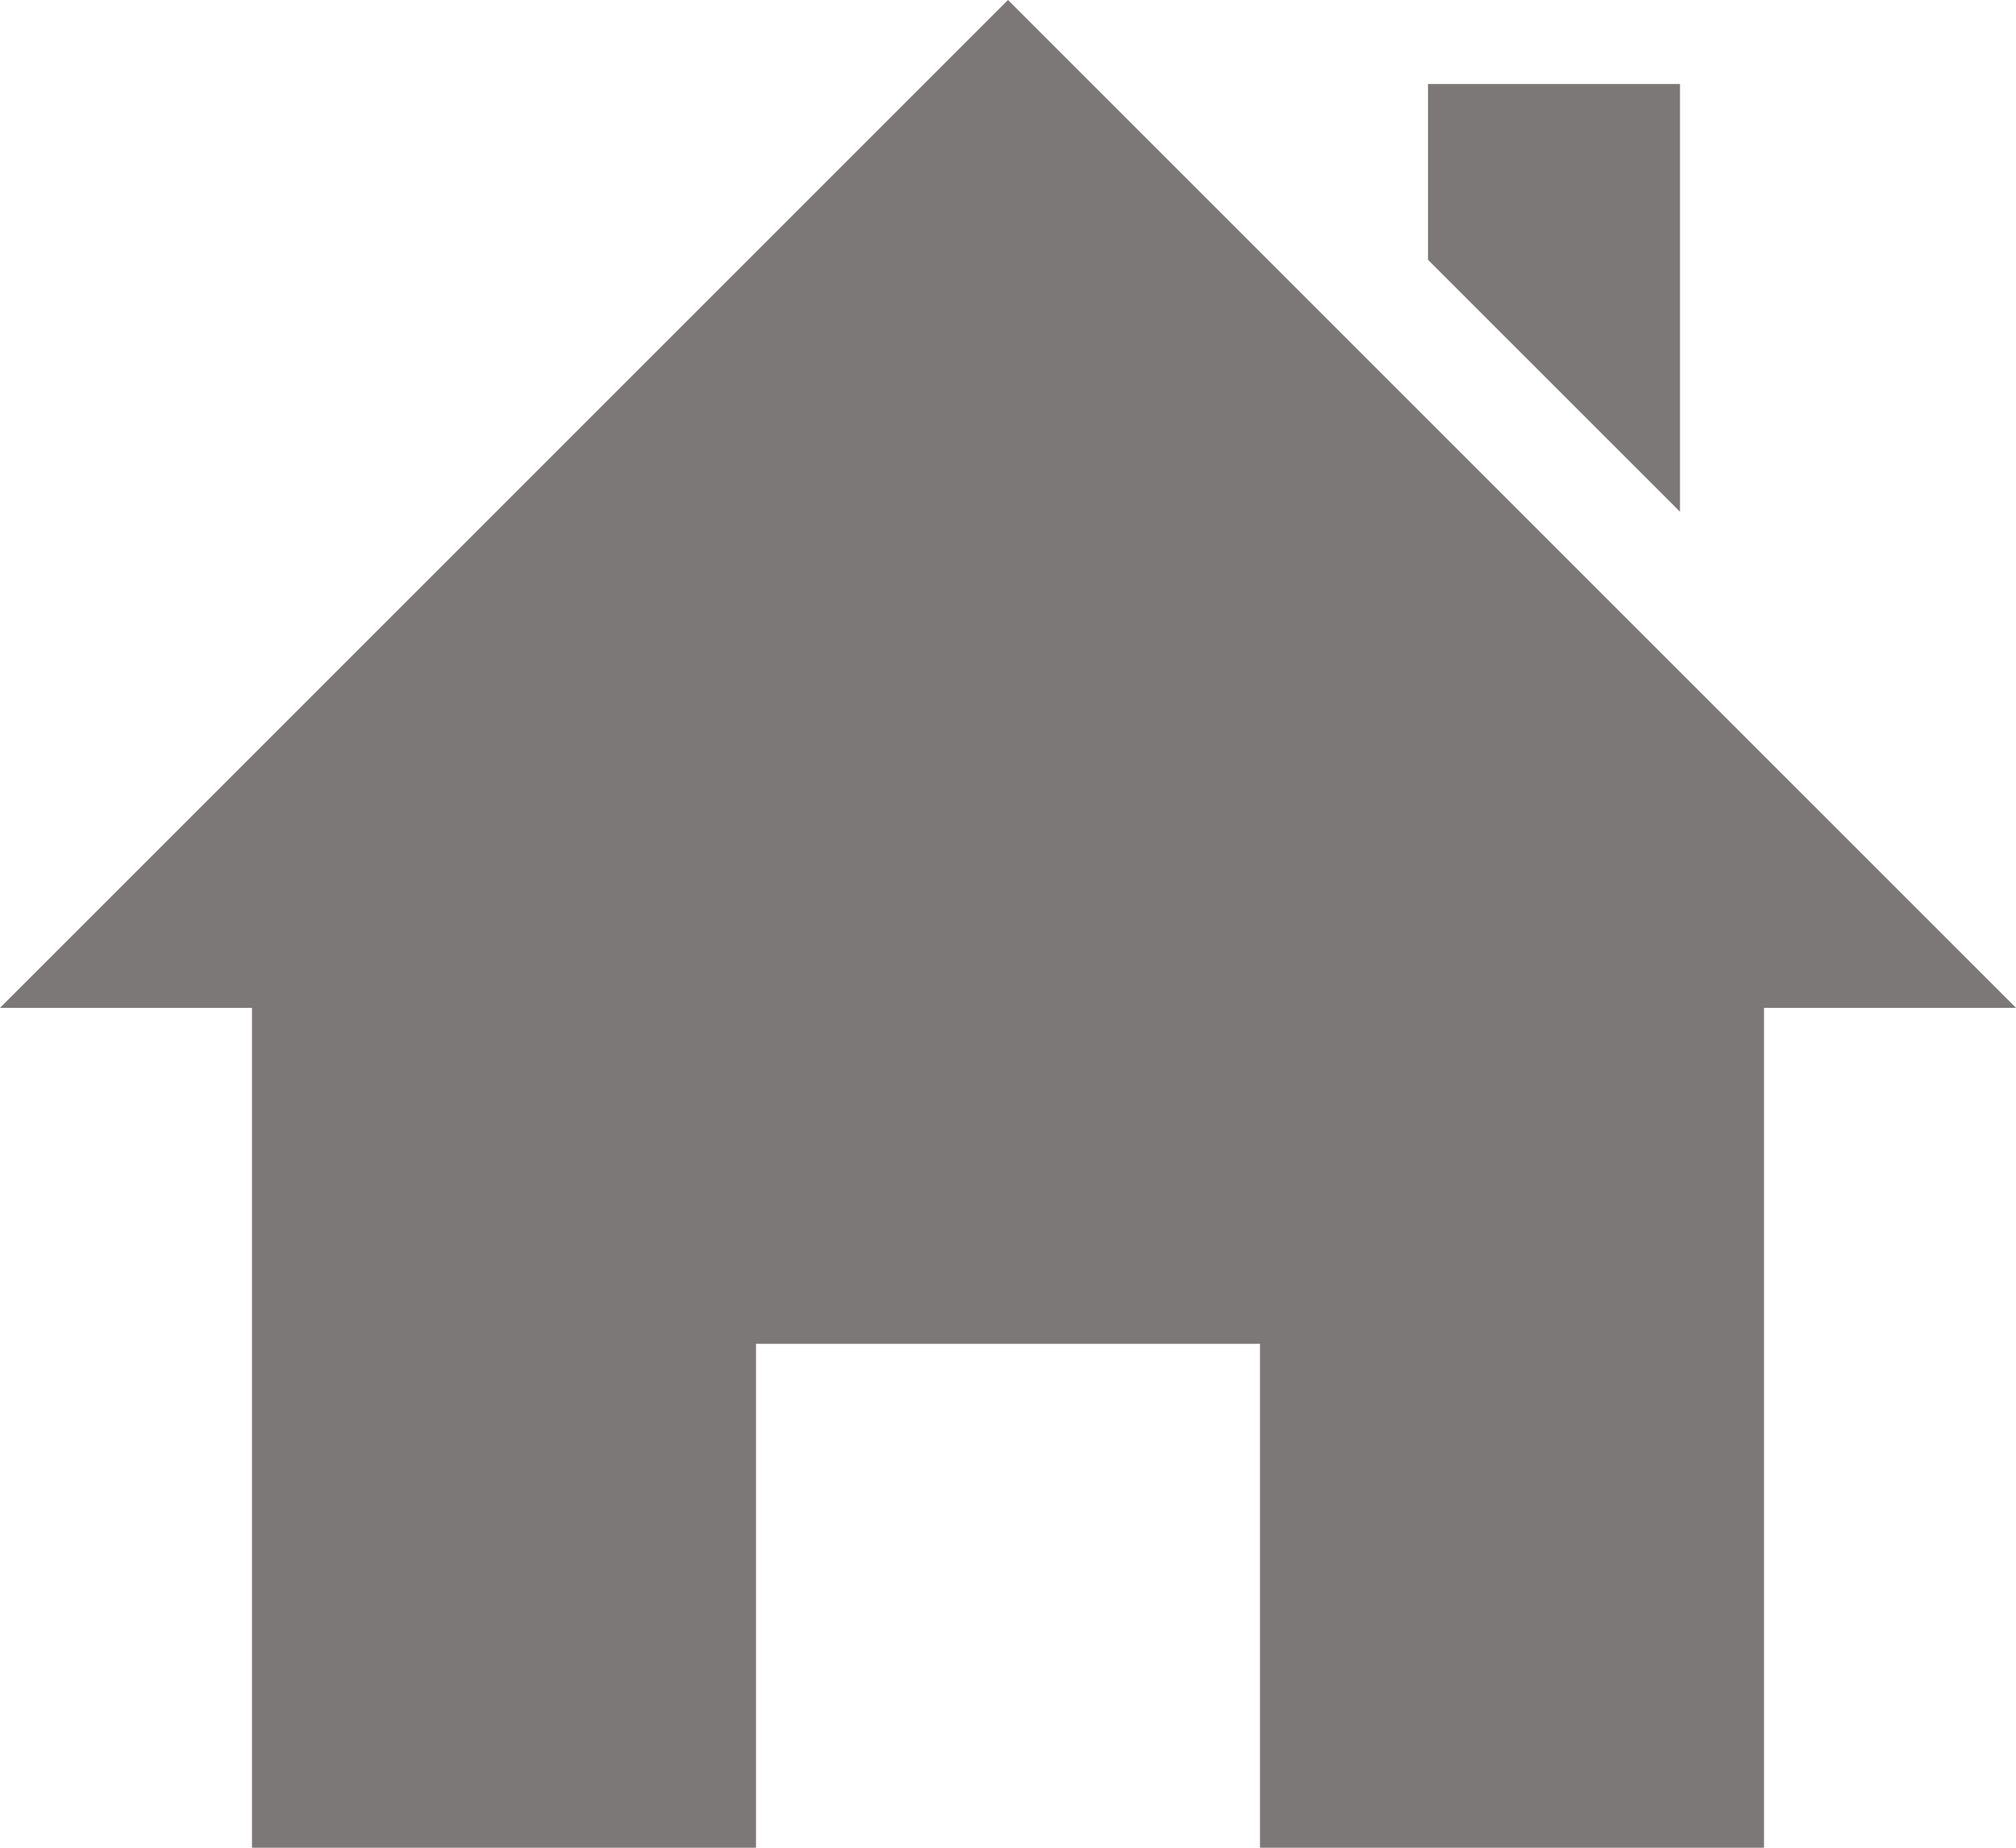 <?xml version="1.0" encoding="UTF-8"?>
<svg width="24px" height="22px" viewBox="0 0 24 22" version="1.1" xmlns="http://www.w3.org/2000/svg" xmlns:xlink="http://www.w3.org/1999/xlink">
    <!-- Generator: Sketch 60.1 (88133) - https://sketch.com -->
    <title>iconmonstr-home-6</title>
    <desc>Created with Sketch.</desc>
    <g id="Page-1" stroke="none" stroke-width="1" fill="none" fill-rule="evenodd">
        <g id="Home---Logged-Out" transform="translate(-56, -151)" fill="#7D7878" fill-rule="nonzero">
            <g id="iconmonstr-home-6" transform="translate(56, 151)">
                <path d="M21,12 L21,22 L15,22 L15,16 L9,16 L9,22 L3,22 L3,12 L0,12 L12,0 L24,12 L21,12 Z M20,6.093 L20,1 L17,1 L17,3.093 L20,6.093 Z" id="Shape"></path>
            </g>
        </g>
    </g>
</svg>